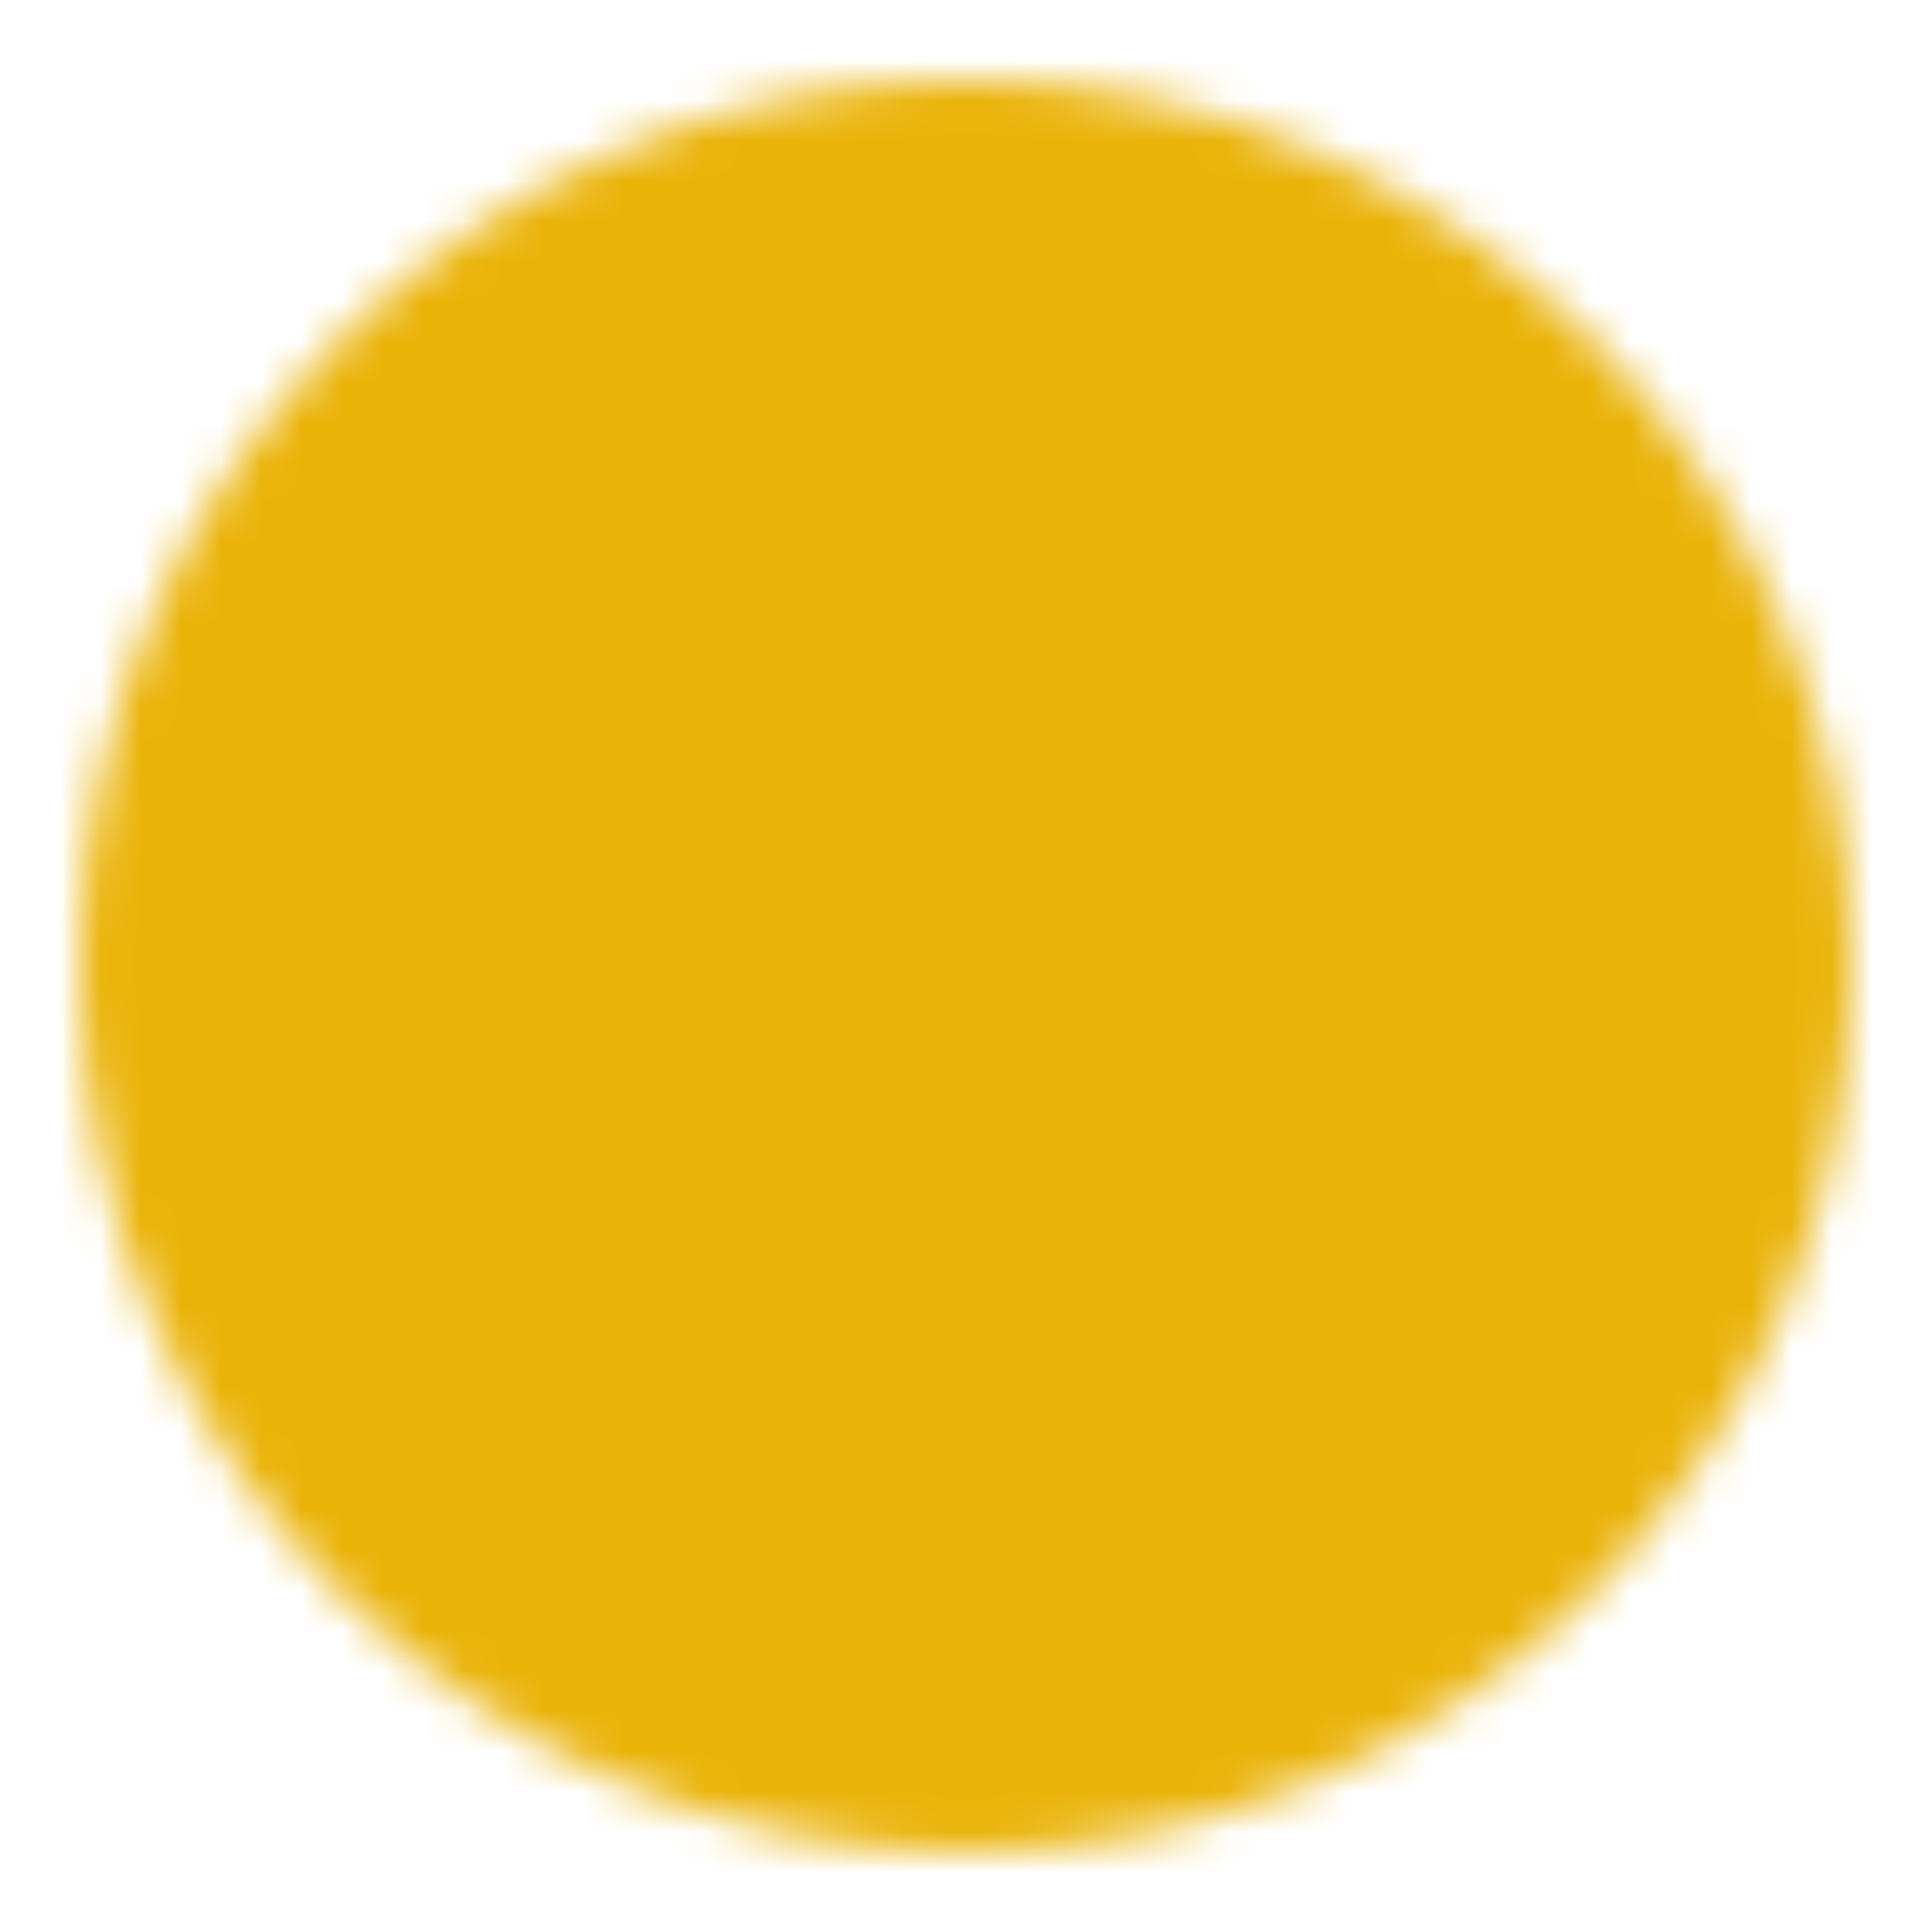 <svg xmlns="http://www.w3.org/2000/svg" width="128" height="128" viewBox="0 0 48 48"><mask id="IconifyId18baf8fa506e998b73"><g fill="none" stroke-linejoin="round" stroke-width="4"><path fill="#fff" stroke="#fff" d="M24 44c11.046 0 20-8.954 20-20S35.046 4 24 4S4 12.954 4 24s8.954 20 20 20Z"/><path stroke="#000" stroke-linecap="round" d="M31 18v1m-14-1v1m0 12h14"/></g></mask><path fill="#eab308" d="M0 0h48v48H0z" mask="url(#IconifyId18baf8fa506e998b73)"/></svg>